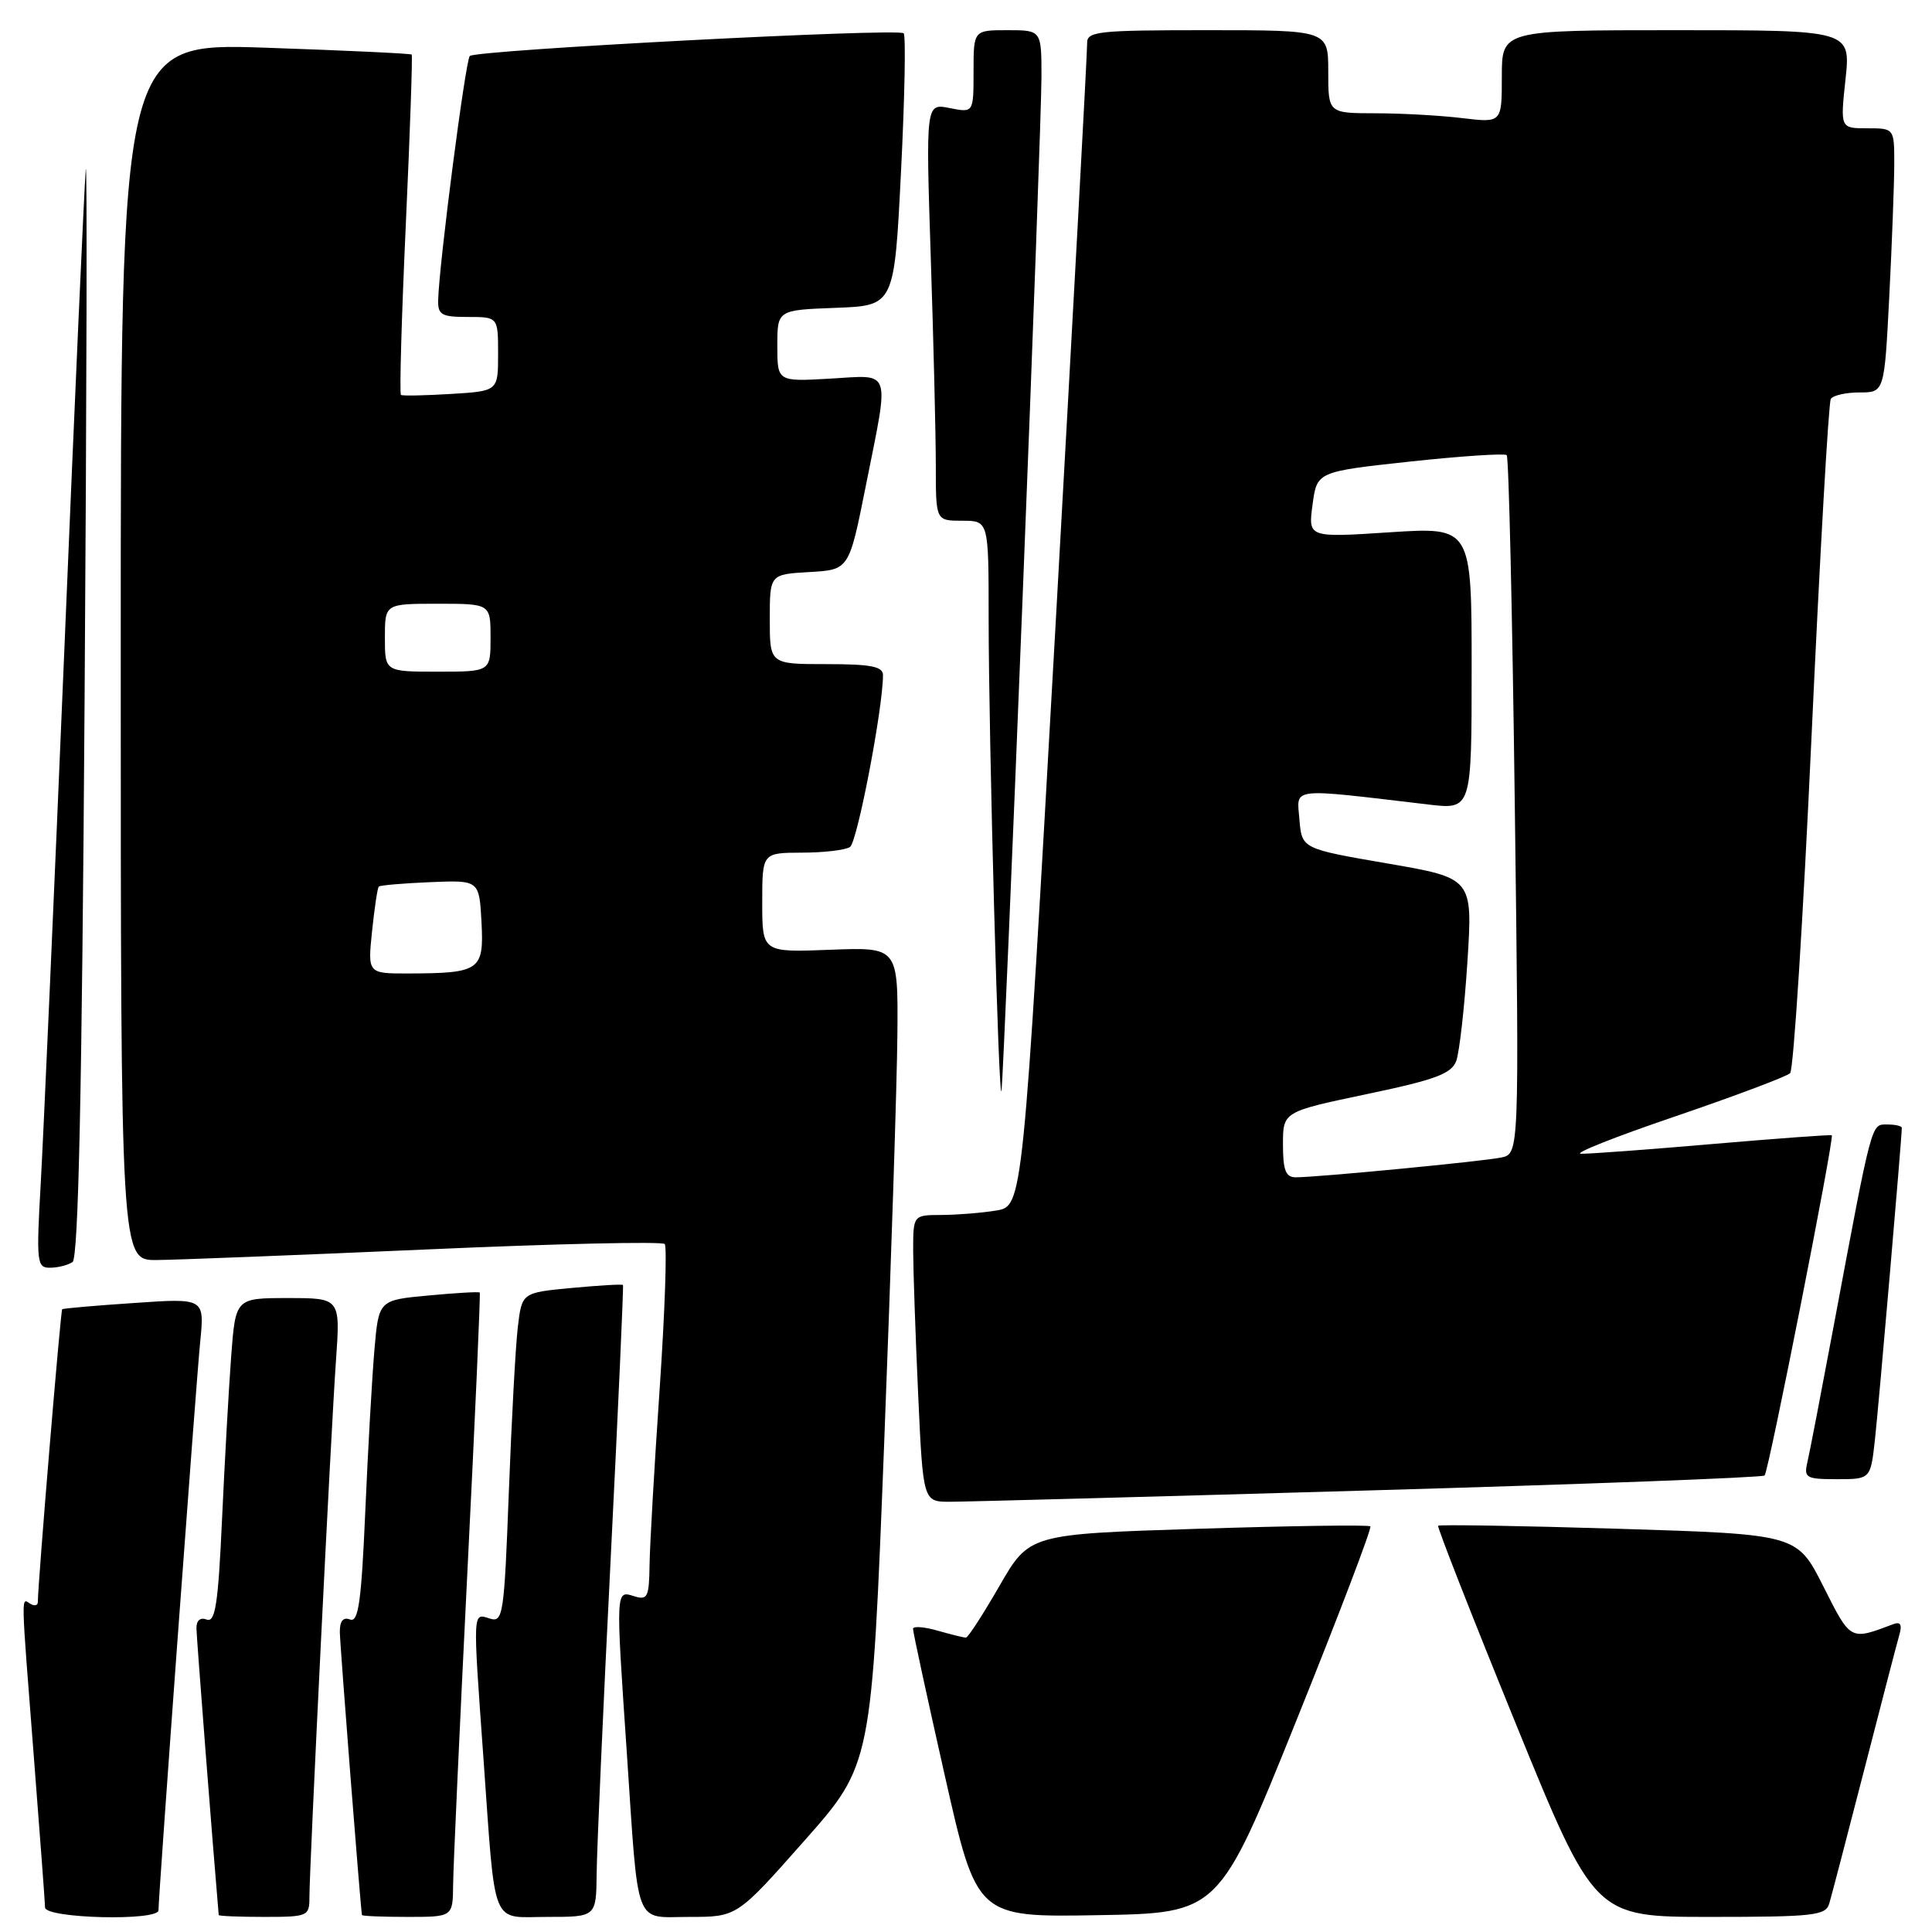 <?xml version="1.0" encoding="UTF-8" standalone="no"?>
<!DOCTYPE svg PUBLIC "-//W3C//DTD SVG 1.1//EN" "http://www.w3.org/Graphics/SVG/1.1/DTD/svg11.dtd" >
<svg xmlns="http://www.w3.org/2000/svg" xmlns:xlink="http://www.w3.org/1999/xlink" version="1.1" viewBox="0 0 256 256">
 <g >
 <path fill="currentColor"
d=" M 21.00 253.12 C 21.00 251.19 25.99 183.13 26.53 177.76 C 27.10 172.01 27.10 172.01 17.80 172.65 C 12.68 172.99 8.38 173.37 8.24 173.48 C 8.03 173.65 5.03 209.68 5.01 212.31 C 5.00 212.75 4.55 212.84 4.00 212.50 C 2.78 211.74 2.75 210.55 4.50 233.00 C 5.29 243.18 5.96 252.06 5.97 252.75 C 6.00 254.21 21.00 254.58 21.00 253.12 Z  M 41.00 251.41 C 41.00 247.39 43.86 189.50 44.52 180.25 C 45.10 172.00 45.10 172.00 38.16 172.00 C 31.21 172.00 31.21 172.00 30.63 179.75 C 30.31 184.01 29.77 193.72 29.42 201.32 C 28.91 212.54 28.53 215.03 27.39 214.60 C 26.53 214.27 26.01 214.72 26.03 215.78 C 26.05 217.01 28.18 244.46 28.98 253.75 C 28.99 253.89 31.70 254.00 35.00 254.00 C 40.79 254.00 41.00 253.91 41.00 251.41 Z  M 60.04 249.75 C 60.06 247.41 60.91 228.85 61.92 208.50 C 62.94 188.15 63.68 171.40 63.57 171.27 C 63.46 171.14 60.40 171.32 56.77 171.66 C 50.18 172.27 50.18 172.27 49.61 178.89 C 49.30 182.52 48.75 192.16 48.40 200.31 C 47.88 212.29 47.49 215.02 46.38 214.59 C 45.46 214.24 45.01 214.80 45.03 216.28 C 45.05 218.00 47.76 252.63 47.96 253.75 C 47.98 253.89 50.70 254.00 54.00 254.00 C 60.00 254.00 60.00 254.00 60.04 249.75 Z  M 79.06 248.25 C 79.09 245.09 79.92 226.30 80.92 206.50 C 81.91 186.70 82.64 170.40 82.55 170.27 C 82.45 170.14 79.40 170.32 75.76 170.66 C 69.15 171.28 69.15 171.28 68.61 175.89 C 68.31 178.42 67.78 188.28 67.42 197.78 C 66.80 214.10 66.66 215.03 64.88 214.46 C 62.62 213.74 62.64 213.21 64.05 232.85 C 65.70 255.90 64.94 254.00 72.55 254.00 C 79.00 254.00 79.00 254.00 79.06 248.25 Z  M 106.58 243.91 C 115.50 233.83 115.50 233.83 117.16 191.16 C 118.07 167.70 118.86 143.32 118.91 137.00 C 119.00 125.50 119.00 125.50 110.00 125.85 C 101.00 126.20 101.00 126.20 101.00 119.60 C 101.00 113.00 101.00 113.00 106.25 112.98 C 109.14 112.98 112.01 112.64 112.63 112.23 C 113.59 111.61 117.00 93.84 117.00 89.46 C 117.00 88.31 115.41 88.00 109.50 88.00 C 102.00 88.00 102.00 88.00 102.00 82.05 C 102.00 76.10 102.00 76.10 107.25 75.80 C 112.50 75.50 112.50 75.50 114.70 64.50 C 117.88 48.56 118.26 49.70 110.00 50.17 C 103.00 50.57 103.00 50.57 103.00 45.82 C 103.00 41.08 103.00 41.08 110.75 40.79 C 118.50 40.50 118.50 40.50 119.39 22.72 C 119.88 12.95 120.04 4.71 119.74 4.41 C 119.04 3.70 63.04 6.63 62.25 7.42 C 61.68 7.99 58.18 34.94 58.06 39.75 C 58.01 41.72 58.50 42.00 62.00 42.00 C 66.00 42.00 66.00 42.00 66.00 46.91 C 66.00 51.82 66.00 51.82 59.75 52.20 C 56.31 52.41 53.33 52.47 53.13 52.33 C 52.92 52.20 53.21 42.06 53.77 29.79 C 54.33 17.53 54.68 7.38 54.55 7.23 C 54.41 7.09 45.68 6.68 35.15 6.32 C 16.00 5.68 16.00 5.68 16.00 86.34 C 16.00 167.00 16.00 167.00 20.75 166.96 C 23.36 166.94 39.45 166.31 56.50 165.56 C 73.55 164.80 87.76 164.48 88.08 164.84 C 88.40 165.20 88.10 173.82 87.41 184.00 C 86.71 194.18 86.11 204.67 86.07 207.32 C 86.01 211.67 85.81 212.07 84.00 211.50 C 81.58 210.73 81.58 210.56 83.04 232.00 C 84.65 255.90 83.93 254.00 91.38 254.00 C 97.66 254.00 97.66 254.00 106.58 243.91 Z  M 171.74 228.07 C 177.37 214.09 181.80 202.47 181.58 202.25 C 181.37 202.03 171.11 202.18 158.79 202.57 C 136.39 203.28 136.39 203.28 132.44 210.13 C 130.27 213.90 128.27 216.99 127.99 216.99 C 127.71 217.00 126.03 216.58 124.24 216.07 C 122.46 215.56 120.99 215.45 120.98 215.82 C 120.96 216.19 122.86 224.95 125.19 235.27 C 129.43 254.05 129.43 254.05 145.47 253.77 C 161.50 253.50 161.50 253.50 171.74 228.07 Z  M 242.38 252.25 C 242.67 251.29 244.75 243.30 247.02 234.50 C 249.28 225.70 251.38 217.64 251.68 216.60 C 252.06 215.27 251.82 214.85 250.87 215.21 C 245.11 217.38 245.26 217.46 241.60 210.20 C 238.12 203.30 238.12 203.30 214.47 202.57 C 201.46 202.17 190.70 202.00 190.56 202.17 C 190.42 202.35 195.02 214.09 200.79 228.25 C 211.28 254.00 211.28 254.00 226.57 254.00 C 240.27 254.00 241.92 253.82 242.38 252.25 Z  M 181.42 197.49 C 209.97 196.67 233.55 195.78 233.82 195.51 C 234.35 194.99 243.09 150.72 242.72 150.43 C 242.60 150.33 235.53 150.85 227.00 151.58 C 218.47 152.32 210.60 152.90 209.50 152.88 C 208.40 152.86 214.00 150.64 221.94 147.94 C 229.88 145.23 236.75 142.65 237.20 142.20 C 237.66 141.74 238.93 121.65 240.04 97.54 C 241.15 73.44 242.30 53.33 242.59 52.86 C 242.88 52.39 244.60 52.00 246.40 52.00 C 249.69 52.00 249.69 52.00 250.34 39.25 C 250.70 32.24 250.99 24.36 251.00 21.75 C 251.00 17.00 251.00 17.00 247.42 17.00 C 243.84 17.00 243.84 17.00 244.54 10.50 C 245.23 4.00 245.23 4.00 222.12 4.00 C 199.00 4.00 199.00 4.00 199.00 10.14 C 199.00 16.28 199.00 16.28 193.75 15.65 C 190.86 15.30 185.69 15.01 182.25 15.01 C 176.00 15.00 176.00 15.00 176.00 9.50 C 176.00 4.00 176.00 4.00 160.00 4.00 C 145.41 4.00 144.00 4.15 144.05 5.75 C 144.08 6.71 142.17 41.77 139.82 83.66 C 135.53 159.81 135.53 159.81 132.02 160.40 C 130.08 160.72 126.81 160.98 124.75 160.99 C 121.00 161.00 121.00 161.00 121.00 165.75 C 121.01 168.36 121.30 176.91 121.66 184.75 C 122.31 199.00 122.31 199.00 125.91 198.99 C 127.88 198.99 152.86 198.32 181.42 197.49 Z  M 248.44 190.75 C 248.94 186.27 252.00 150.75 252.00 149.45 C 252.00 149.20 251.13 149.00 250.07 149.00 C 247.92 149.00 248.11 148.29 243.01 175.50 C 241.36 184.30 239.78 192.51 239.49 193.75 C 239.00 195.82 239.31 196.00 243.41 196.00 C 247.86 196.00 247.86 196.00 248.44 190.75 Z  M 9.61 167.23 C 10.39 166.71 10.86 144.91 11.21 92.50 C 11.49 51.80 11.56 20.30 11.36 22.50 C 11.17 24.70 9.89 53.27 8.53 86.00 C 7.16 118.73 5.75 150.56 5.40 156.75 C 4.80 167.30 4.88 168.00 6.63 167.98 C 7.66 167.98 9.00 167.64 9.61 167.23 Z  M 135.49 79.43 C 136.87 44.75 138.00 13.58 138.00 10.18 C 138.00 4.00 138.00 4.00 133.50 4.00 C 129.00 4.00 129.00 4.00 129.00 9.47 C 129.00 14.95 129.00 14.95 125.84 14.32 C 122.67 13.68 122.67 13.68 123.33 34.09 C 123.70 45.32 124.00 57.76 124.00 61.75 C 124.00 69.00 124.00 69.00 127.50 69.00 C 131.00 69.00 131.00 69.00 131.00 81.84 C 131.00 97.97 132.35 147.19 132.71 144.50 C 132.86 143.40 134.12 114.12 135.49 79.43 Z  M 49.30 123.39 C 49.62 120.31 50.02 117.65 50.19 117.48 C 50.36 117.30 53.43 117.04 57.00 116.89 C 63.50 116.62 63.50 116.62 63.80 122.18 C 64.14 128.59 63.61 128.96 54.11 128.99 C 48.72 129.00 48.72 129.00 49.30 123.39 Z  M 51.00 84.50 C 51.00 80.00 51.00 80.00 58.00 80.00 C 65.00 80.00 65.00 80.00 65.00 84.50 C 65.00 89.00 65.00 89.00 58.00 89.00 C 51.00 89.00 51.00 89.00 51.00 84.50 Z  M 170.00 151.65 C 170.00 147.31 170.00 147.31 181.09 144.98 C 190.21 143.07 192.32 142.28 192.96 140.58 C 193.38 139.43 194.05 133.52 194.44 127.43 C 195.15 116.36 195.15 116.36 183.82 114.41 C 172.50 112.46 172.50 112.46 172.18 108.58 C 171.83 104.27 170.66 104.41 189.25 106.60 C 195.00 107.28 195.00 107.28 195.00 88.55 C 195.00 69.83 195.00 69.83 184.17 70.53 C 173.33 71.24 173.33 71.24 173.92 66.87 C 174.50 62.50 174.50 62.50 186.83 61.16 C 193.61 60.43 199.38 60.05 199.65 60.31 C 199.92 60.58 200.40 81.52 200.72 106.84 C 201.31 152.88 201.31 152.88 198.91 153.38 C 196.36 153.90 174.56 156.00 171.69 156.00 C 170.36 156.00 170.00 155.07 170.00 151.65 Z "/>
</g>
</svg>
